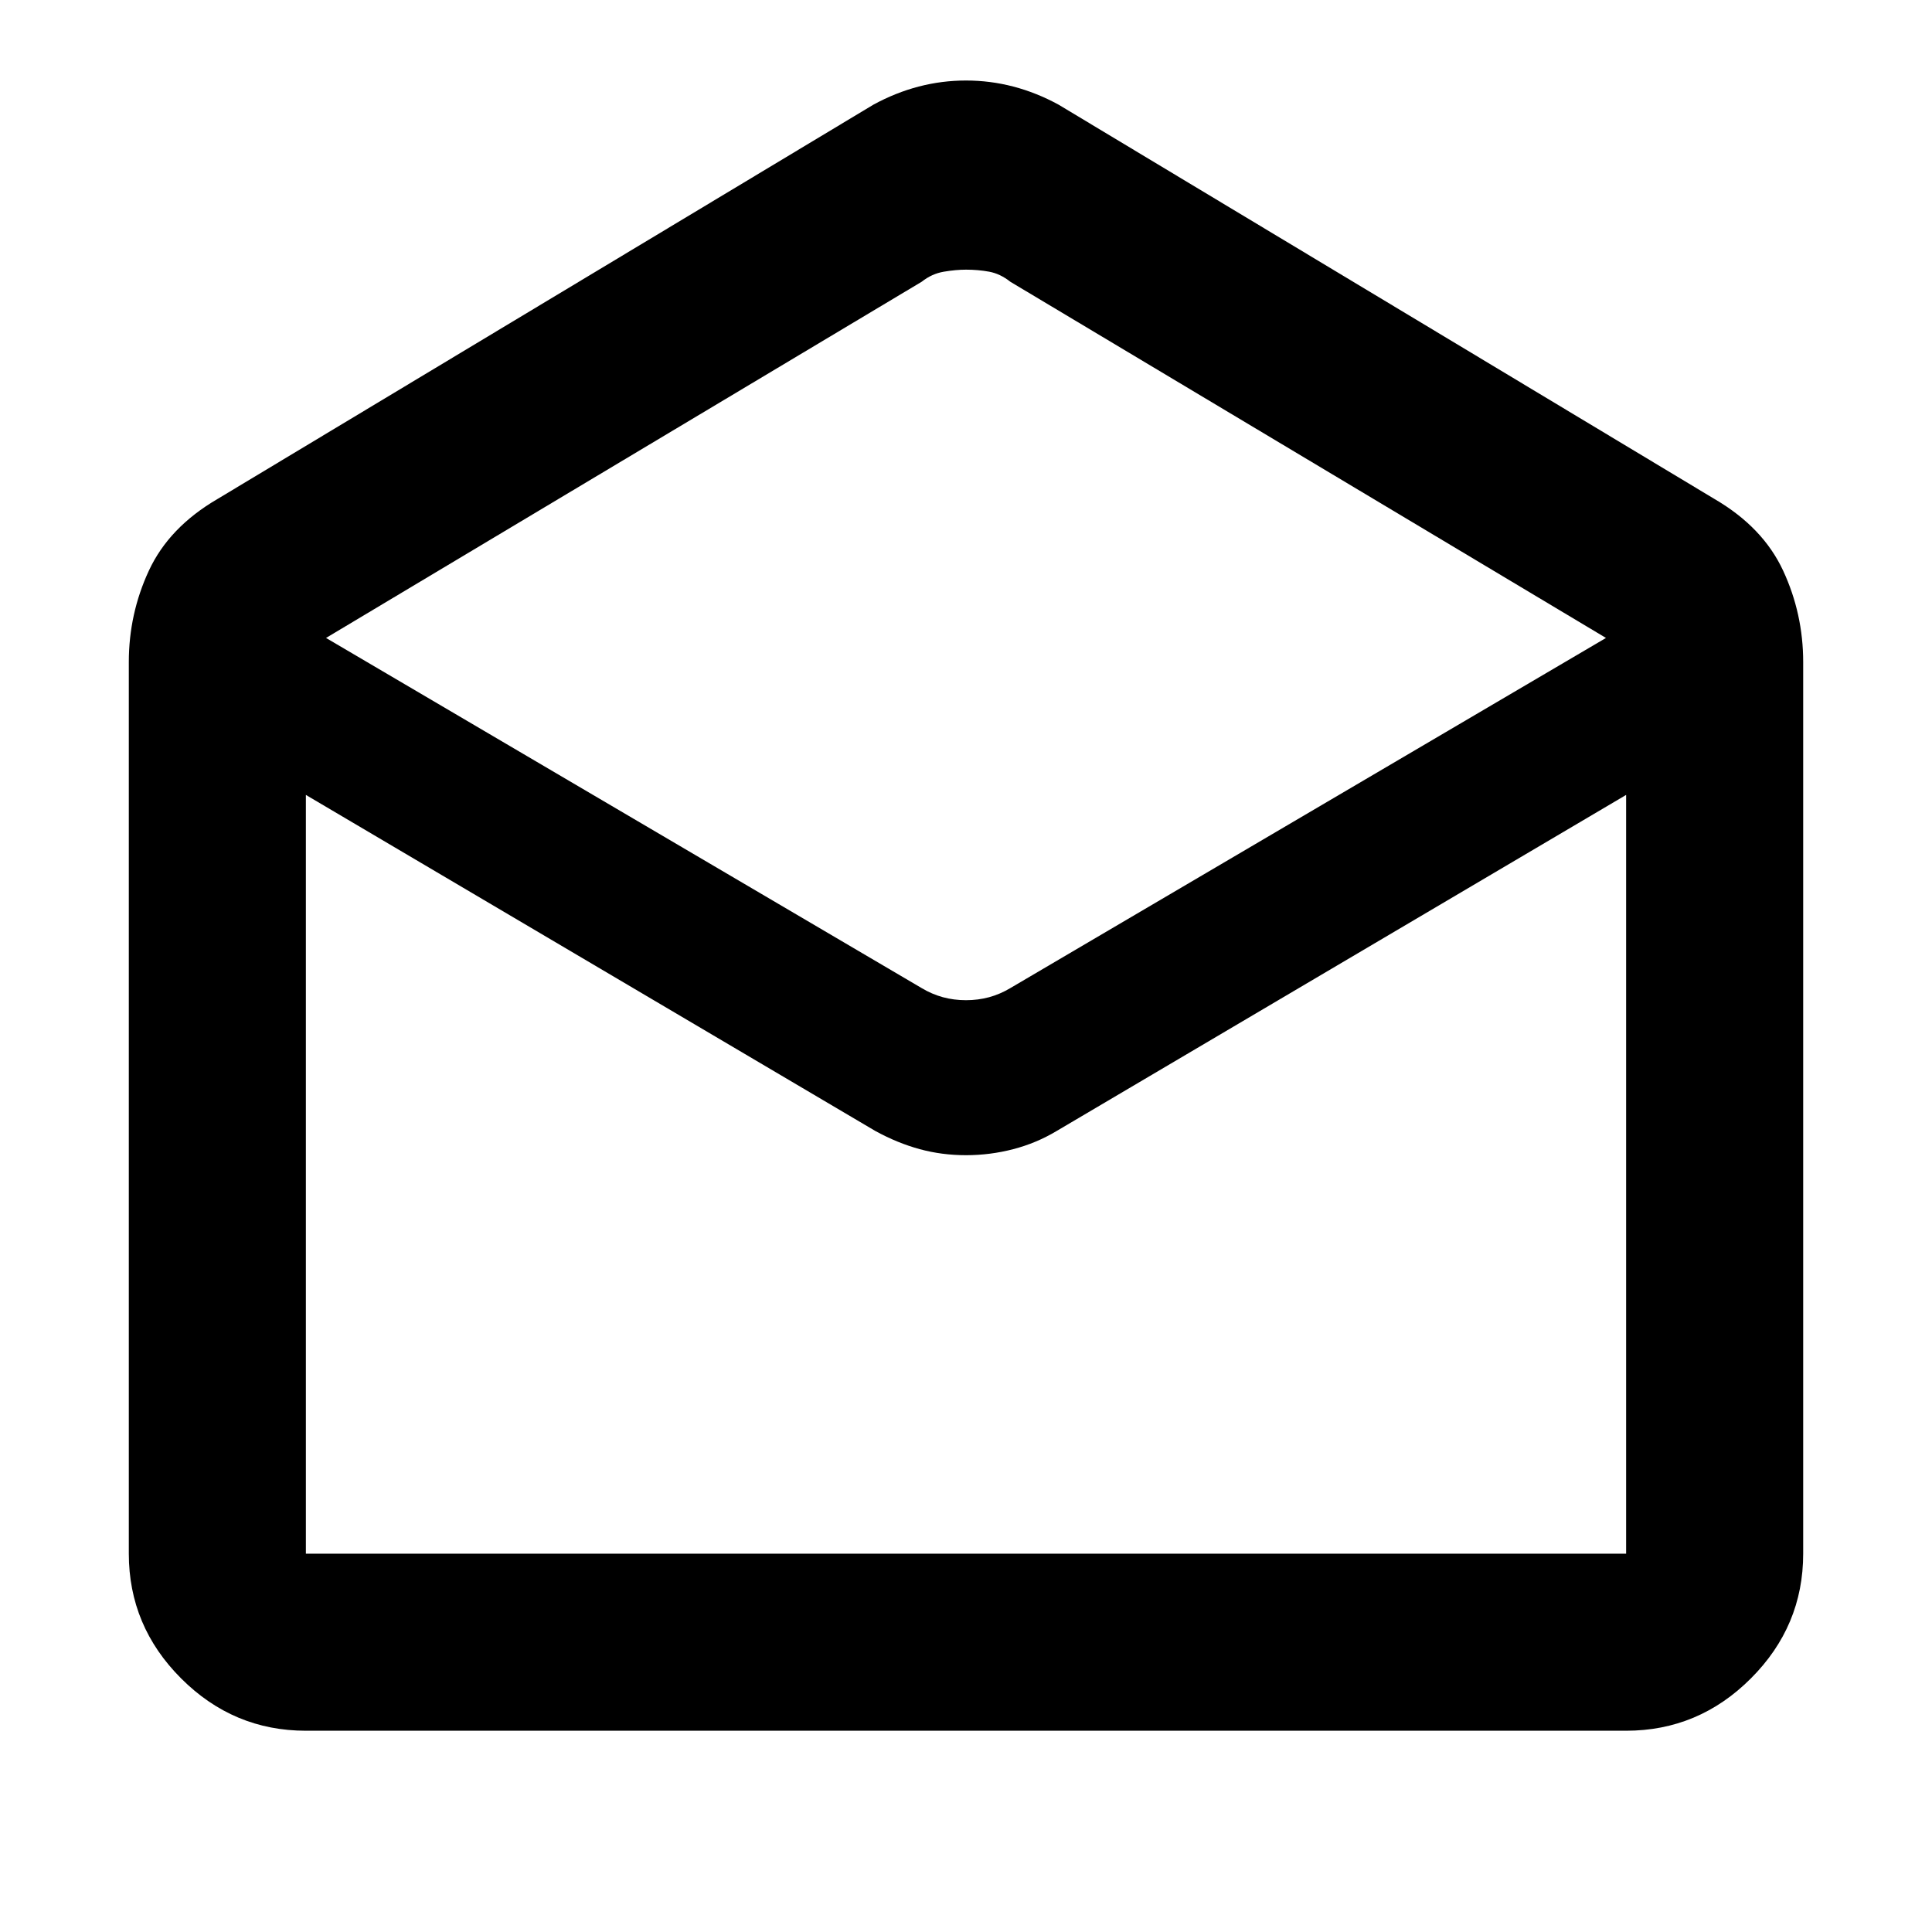 <svg xmlns="http://www.w3.org/2000/svg" height="40" width="40"><path d="M6.333 35.833Q4.833 35.833 3.75 34.75Q2.667 33.667 2.667 32.167V13.708Q2.667 12.708 3.083 11.813Q3.5 10.917 4.5 10.333L18.083 2.167Q18.542 1.917 19.021 1.792Q19.5 1.667 20 1.667Q20.5 1.667 20.979 1.792Q21.458 1.917 21.917 2.167L35.5 10.333Q36.5 10.917 36.917 11.813Q37.333 12.708 37.333 13.708V32.167Q37.333 33.667 36.25 34.75Q35.167 35.833 33.667 35.833ZM20 20.708Q20.25 20.708 20.479 20.646Q20.708 20.583 20.917 20.458L33.25 13.208L20.917 5.833Q20.708 5.667 20.479 5.625Q20.25 5.583 20 5.583Q19.792 5.583 19.542 5.625Q19.292 5.667 19.083 5.833L6.75 13.208L19.083 20.458Q19.292 20.583 19.521 20.646Q19.75 20.708 20 20.708ZM6.333 32.167H33.667Q33.667 32.167 33.667 32.167Q33.667 32.167 33.667 32.167V16.458L21.875 23.417Q21.458 23.667 20.979 23.792Q20.5 23.917 20 23.917Q19.5 23.917 19.042 23.792Q18.583 23.667 18.125 23.417L6.333 16.458V32.167Q6.333 32.167 6.333 32.167Q6.333 32.167 6.333 32.167ZM6.333 32.167Q6.333 32.167 6.333 32.167Q6.333 32.167 6.333 32.167H18.125Q18.583 32.167 19.042 32.167Q19.5 32.167 20 32.167Q20.5 32.167 20.958 32.167Q21.417 32.167 21.875 32.167H33.667Q33.667 32.167 33.667 32.167Q33.667 32.167 33.667 32.167Z"/></svg>